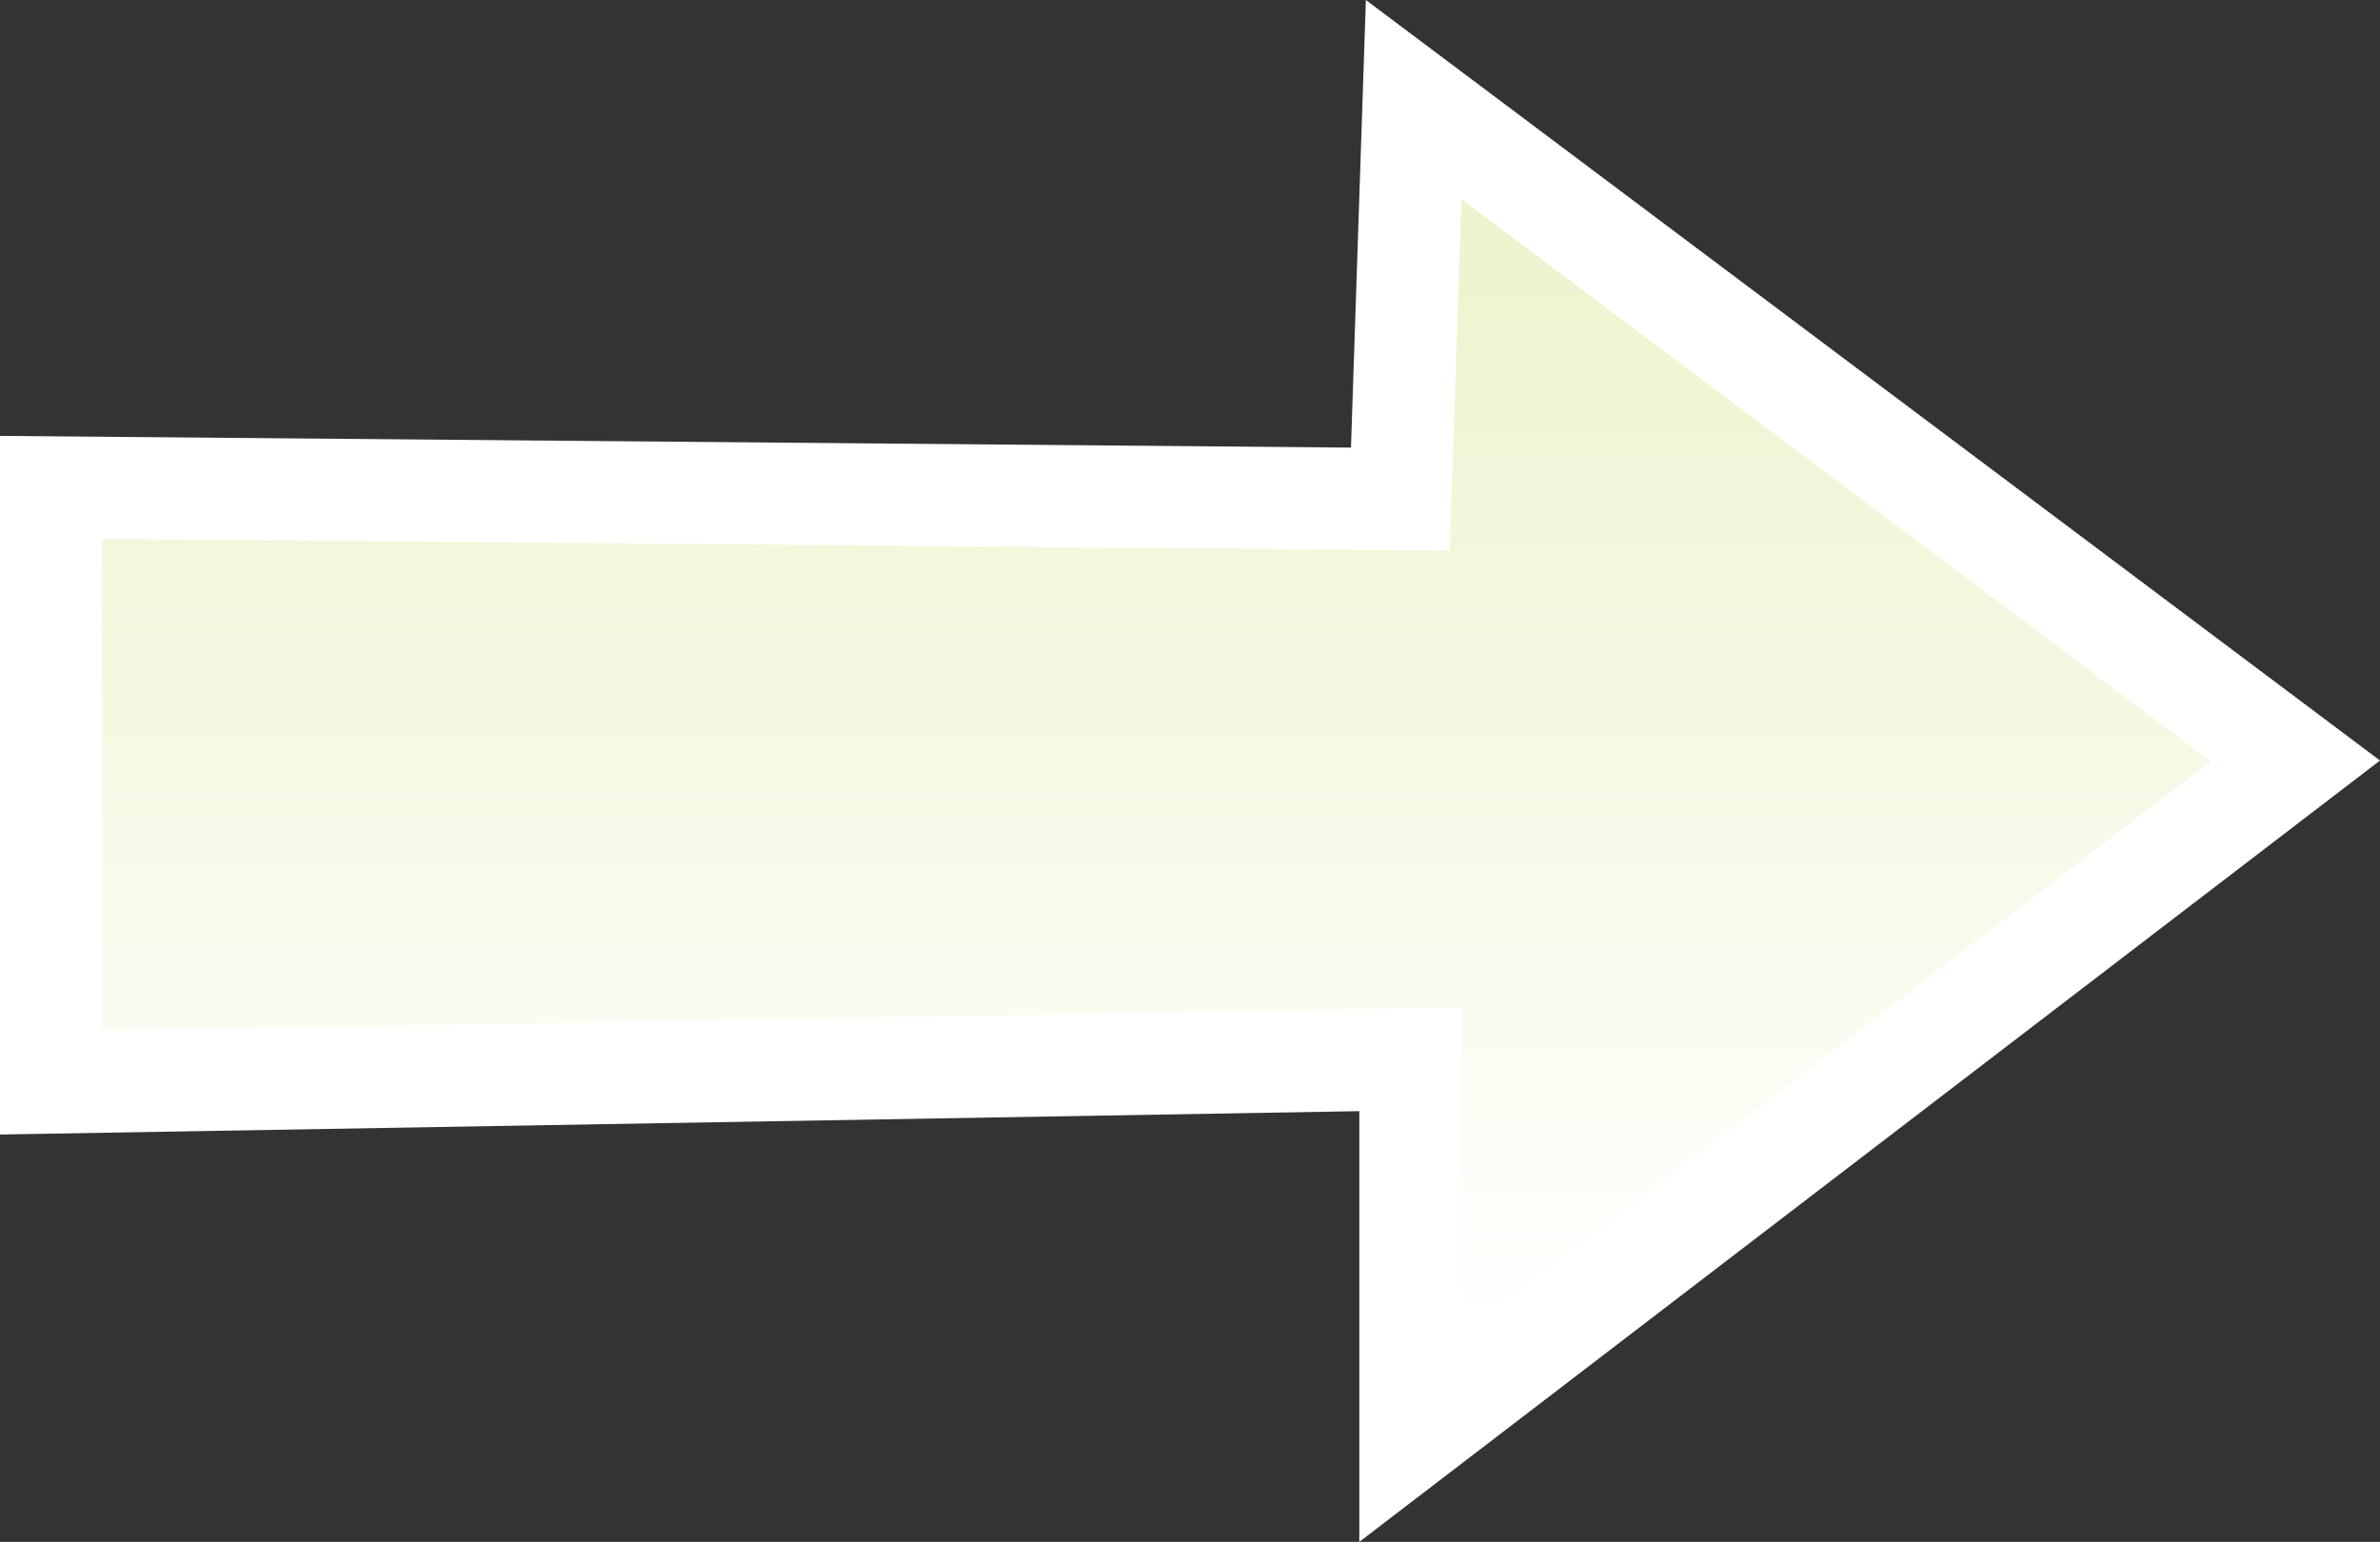 <svg xmlns="http://www.w3.org/2000/svg" width="69.906" height="45.296" viewBox="0 0 69.906 45.296"><rect x="0" y="0" width="69.906" height="45.296" fill="#333333" stroke="none"/><path fill="#fff" d="M69.906 22.342l-29.787-22.342-.438 13.149-39.681-.344v20.524l39.926-.687v12.654z"/><linearGradient id="a" gradientUnits="userSpaceOnUse" x1="33.97" y1="5.855" x2="33.97" y2="39.221"><stop offset="0" stop-color="#EDF3CC"/><stop offset="1" stop-color="#fff"/></linearGradient><path fill="url(#a)" d="M3 15.831l39.582.344.344-10.32 22.013 16.511-22.013 16.855v-9.631l-39.926.687z"/></svg>